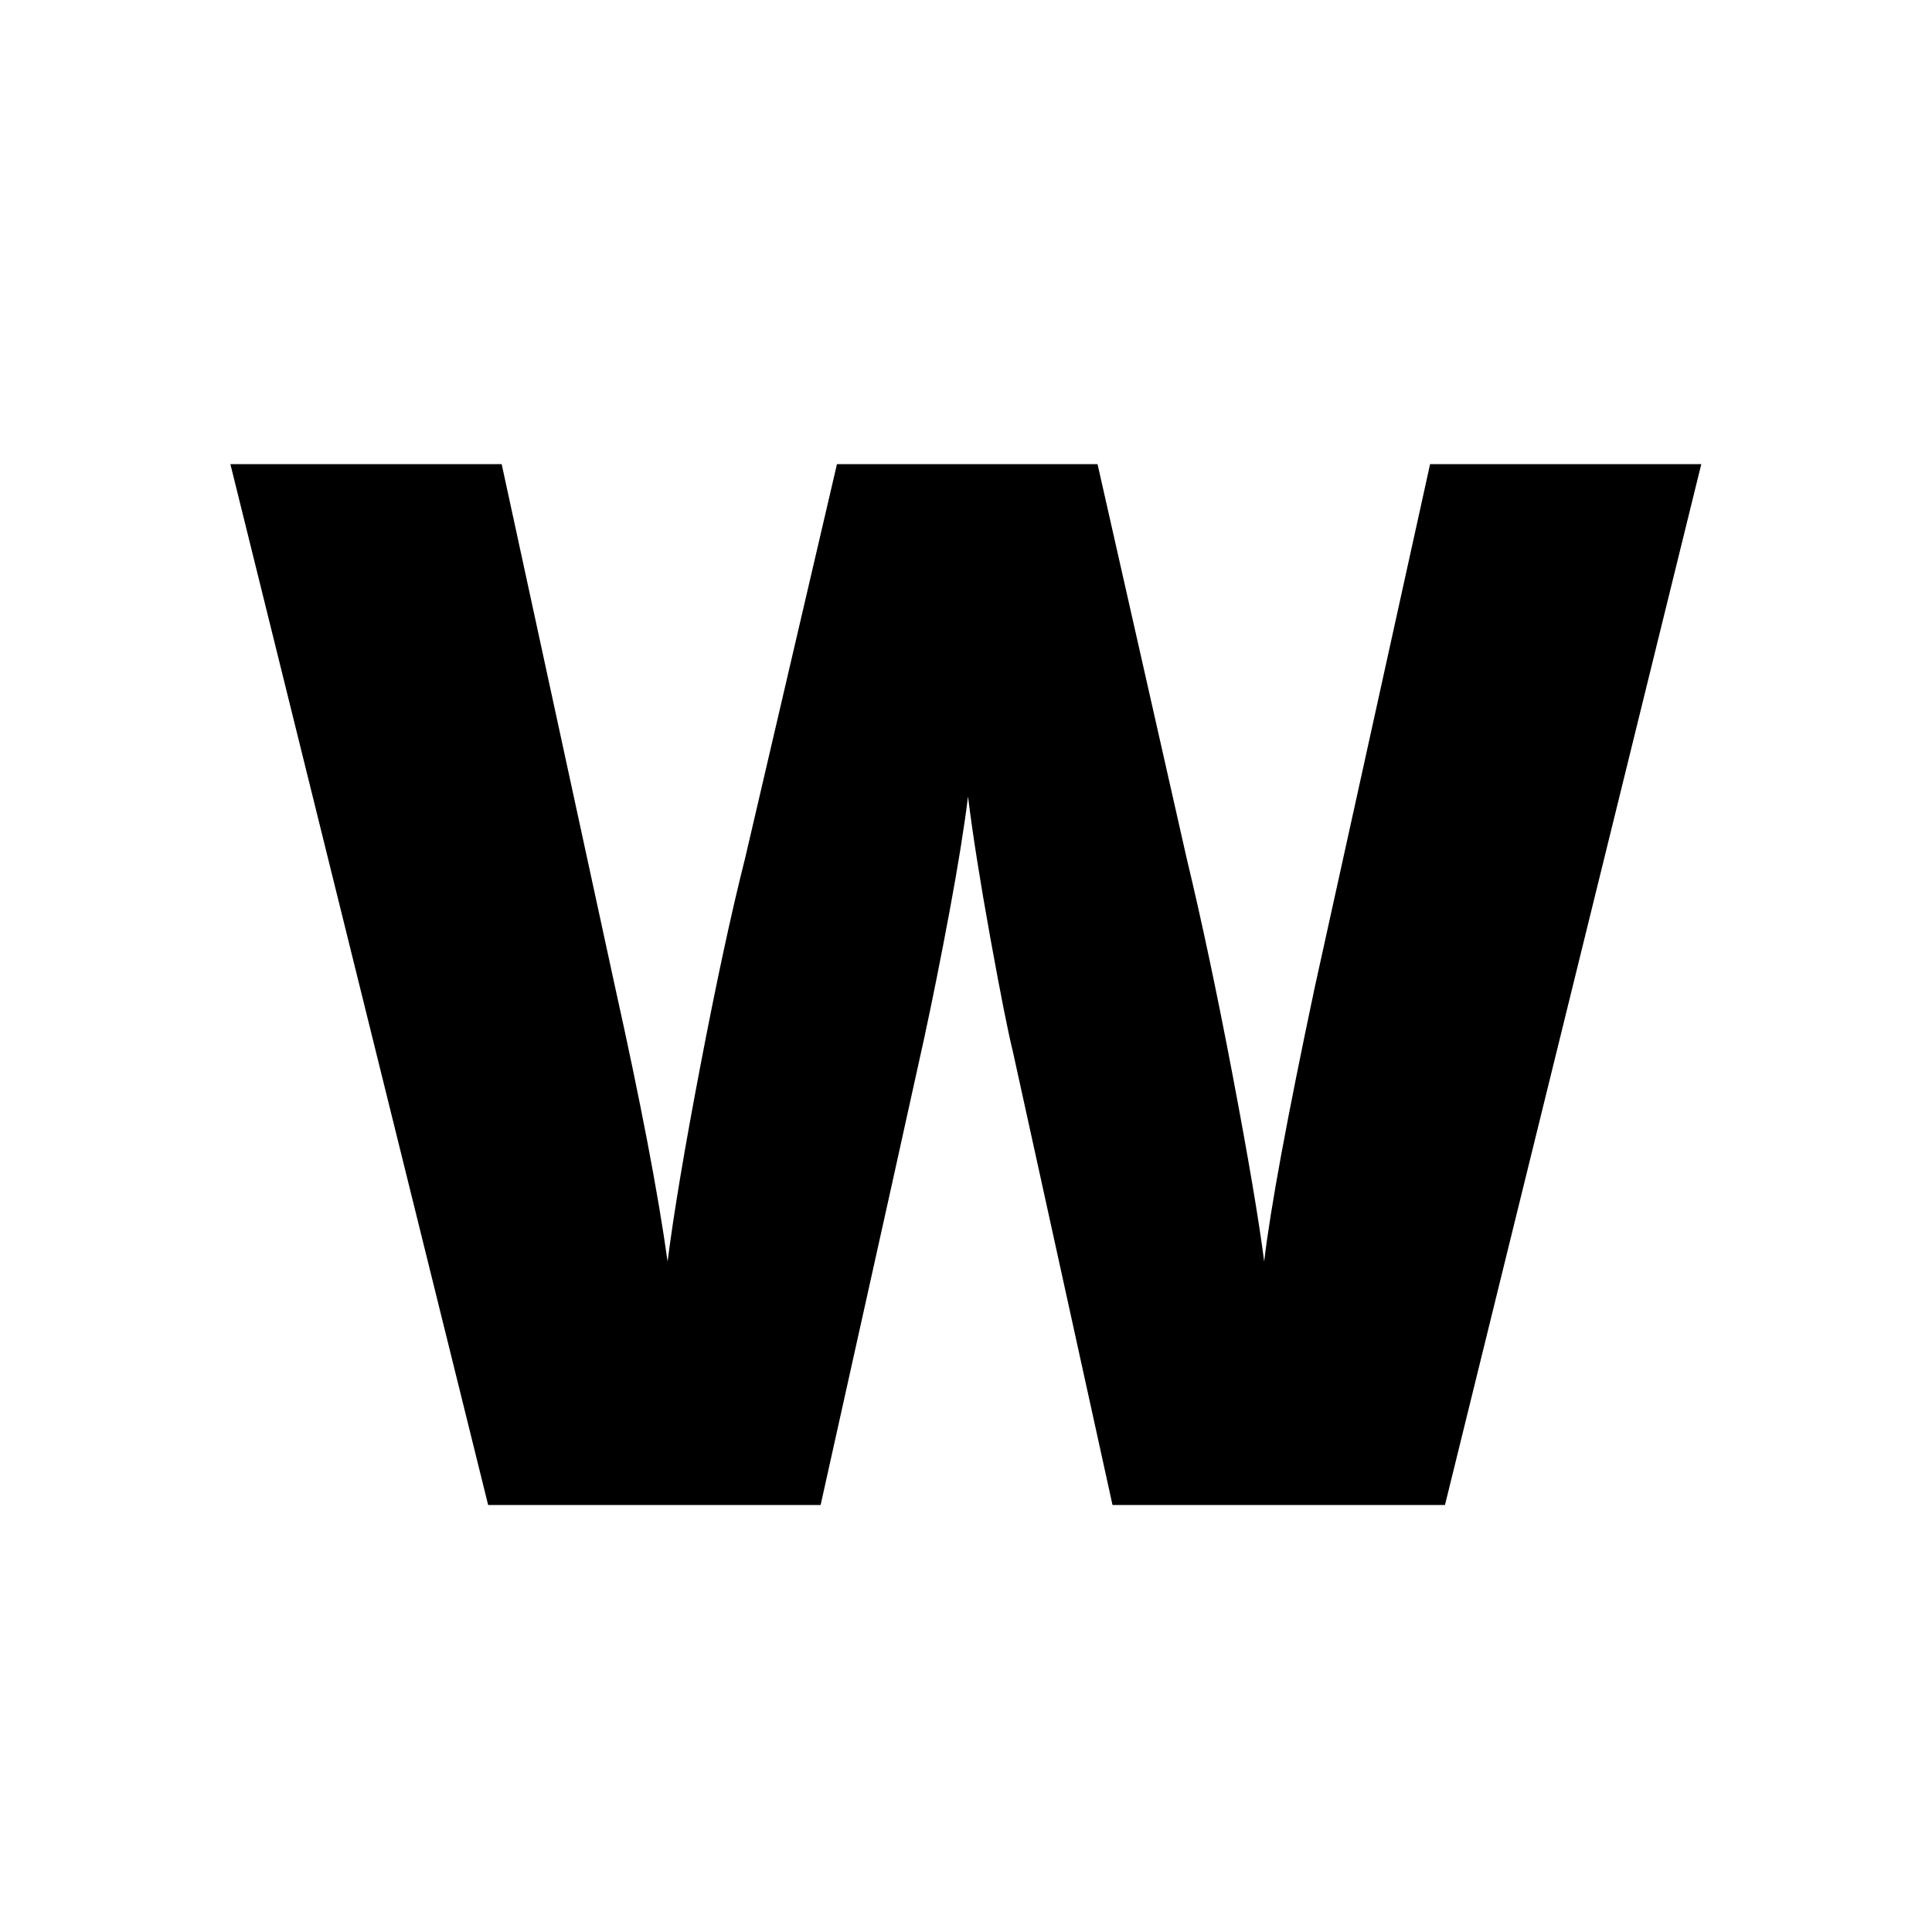 <?xml version="1.0" encoding="UTF-8"?>
<svg xmlns="http://www.w3.org/2000/svg" xmlns:xlink="http://www.w3.org/1999/xlink" width="375pt" height="375pt" viewBox="0 0 375 375" version="1.2">
<defs>
<g>
<symbol overflow="visible" id="glyph0-0">
<path style="stroke:none;" d="M 24.047 -202.031 L 140.406 -202.031 L 140.406 0 L 24.047 0 Z M 38.562 -14.375 L 125.891 -14.375 L 125.891 -187.656 L 38.562 -187.656 Z M 38.562 -14.375 "/>
</symbol>
<symbol overflow="visible" id="glyph0-1">
<path style="stroke:none;" d="M 240.031 0 L 175.5 0 L 156.156 -88.031 C 155.238 -91.719 153.785 -99.039 151.797 -110 C 149.816 -120.957 148.367 -130.125 147.453 -137.5 C 146.711 -131.508 145.516 -124.066 143.859 -115.172 C 142.203 -106.285 140.566 -98.109 138.953 -90.641 C 137.336 -83.18 130.633 -52.969 118.844 0 L 54.312 0 L 4.281 -202.031 L 56.938 -202.031 L 78.906 -100.734 C 83.883 -78.348 87.297 -60.523 89.141 -47.266 C 90.336 -56.66 92.477 -69.414 95.562 -85.531 C 98.645 -101.656 101.523 -115.016 104.203 -125.609 L 122.016 -202.031 L 172.594 -202.031 L 189.875 -125.609 C 192.82 -113.359 195.816 -99.219 198.859 -83.188 C 201.898 -67.156 203.926 -55.18 204.938 -47.266 C 206.133 -57.484 209.406 -75.219 214.75 -100.469 L 237.141 -202.031 L 289.781 -202.031 Z M 240.031 0 "/>
</symbol>
</g>
</defs>
<g id="surface1">
<g style="fill:rgb(0%,0%,0%);fill-opacity:1;">
  <use xlink:href="#glyph0-1" x="40.438" y="292.122"/>
</g>
</g>
</svg>
